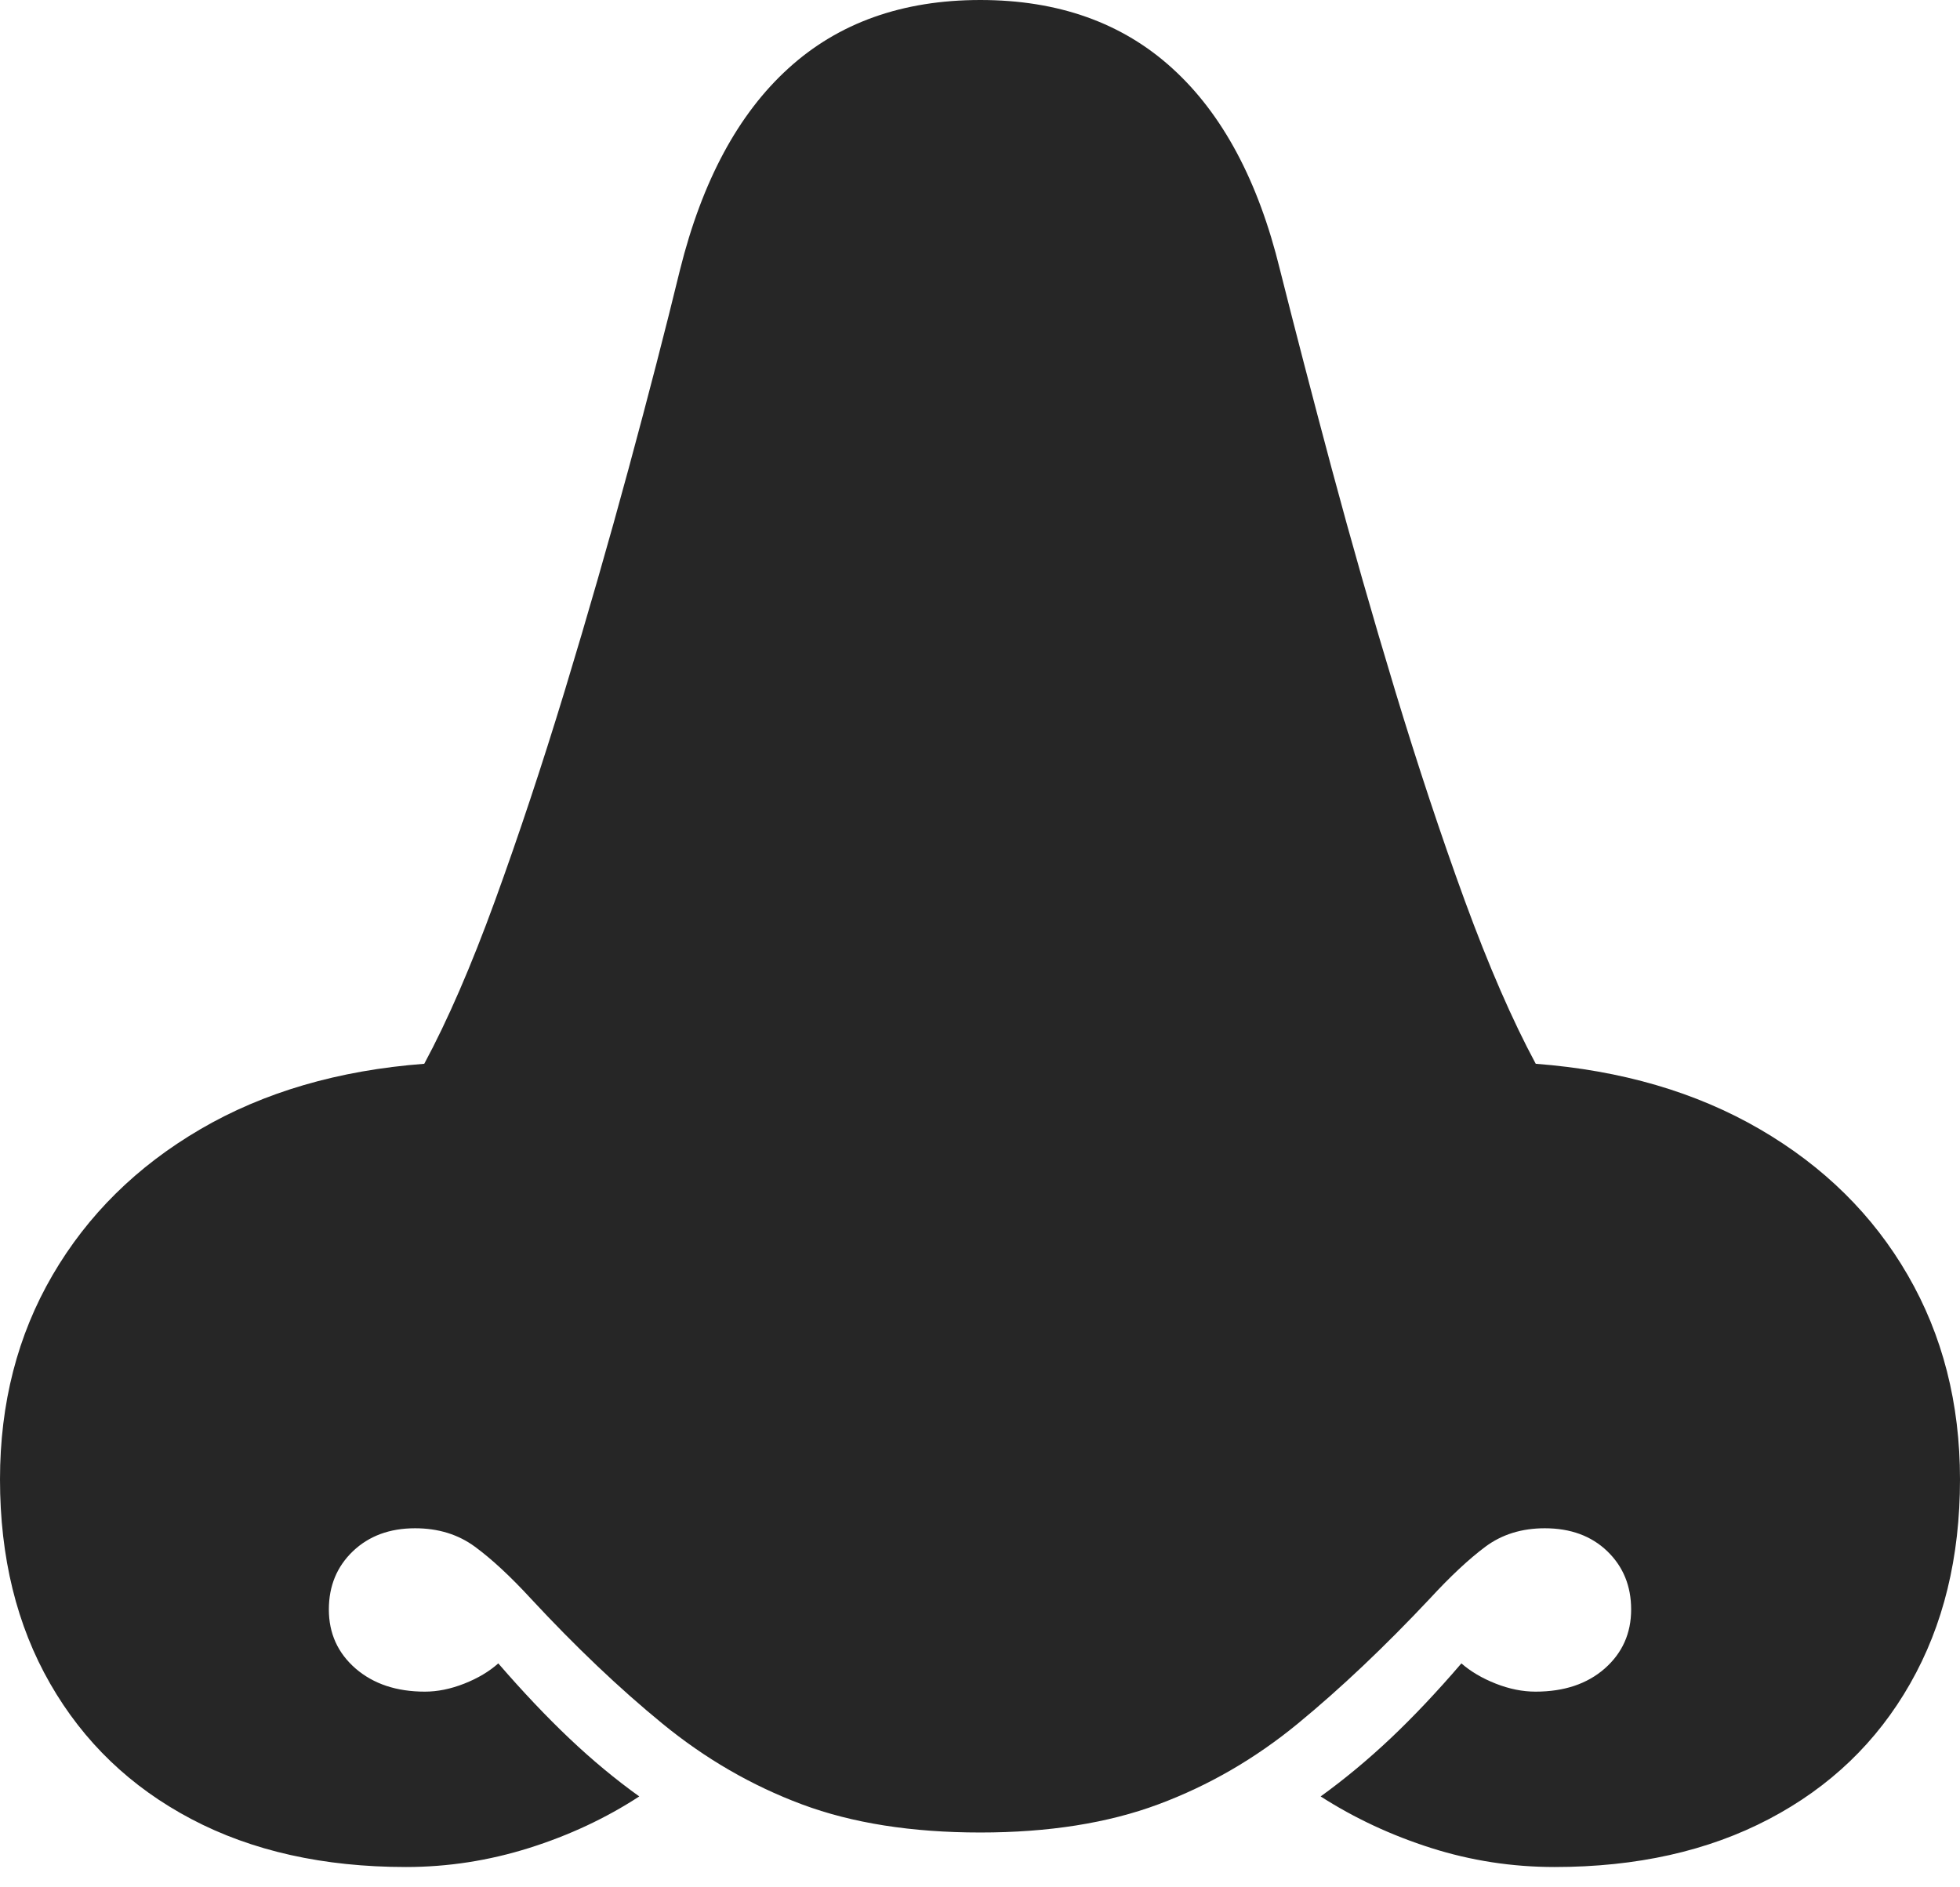 <?xml version="1.0" encoding="UTF-8"?>
<!--Generator: Apple Native CoreSVG 175-->
<!DOCTYPE svg
PUBLIC "-//W3C//DTD SVG 1.1//EN"
       "http://www.w3.org/Graphics/SVG/1.1/DTD/svg11.dtd">
<svg version="1.1" xmlns="http://www.w3.org/2000/svg" xmlns:xlink="http://www.w3.org/1999/xlink" width="18.798" height="18.095">
 <g>
  <rect height="18.095" opacity="0" width="18.798" x="0" y="0"/>
  <path d="M0 14.189Q0 15.31 0.481 16.148Q0.962 16.987 1.835 17.447Q2.708 17.907 3.894 17.907Q4.494 17.907 5.073 17.725Q5.651 17.543 6.131 17.23Q5.788 16.984 5.46 16.673Q5.132 16.362 4.779 15.954Q4.648 16.071 4.453 16.148Q4.258 16.225 4.075 16.225Q3.667 16.225 3.41 16.003Q3.154 15.78 3.154 15.437Q3.154 15.099 3.385 14.878Q3.616 14.658 3.981 14.658Q4.314 14.658 4.555 14.835Q4.796 15.012 5.089 15.33Q5.734 16.025 6.351 16.53Q6.968 17.036 7.691 17.306Q8.414 17.576 9.402 17.576Q10.384 17.576 11.109 17.306Q11.834 17.036 12.449 16.53Q13.063 16.025 13.716 15.33Q14.009 15.012 14.246 14.835Q14.484 14.658 14.816 14.658Q15.186 14.658 15.415 14.878Q15.644 15.099 15.644 15.437Q15.644 15.78 15.391 16.003Q15.138 16.225 14.727 16.225Q14.54 16.225 14.345 16.148Q14.15 16.071 14.016 15.954Q13.666 16.362 13.337 16.673Q13.007 16.984 12.666 17.23Q13.154 17.543 13.727 17.725Q14.3 17.907 14.91 17.907Q16.09 17.907 16.966 17.447Q17.843 16.987 18.32 16.148Q18.798 15.31 18.798 14.189Q18.798 13.095 18.297 12.23Q17.797 11.365 16.879 10.831Q15.961 10.297 14.729 10.203Q14.393 9.579 14.049 8.64Q13.706 7.7 13.38 6.623Q13.054 5.546 12.772 4.494Q12.491 3.442 12.276 2.587Q11.965 1.311 11.244 0.656Q10.524 0 9.402 0Q8.281 0 7.561 0.656Q6.84 1.311 6.522 2.587Q6.314 3.442 6.029 4.494Q5.744 5.546 5.417 6.623Q5.089 7.7 4.747 8.64Q4.405 9.579 4.069 10.203Q2.834 10.297 1.921 10.831Q1.008 11.365 0.504 12.23Q0 13.095 0 14.189Z" fill="rgba(0,0,0,0.85)"/>
 </g>
</svg>
